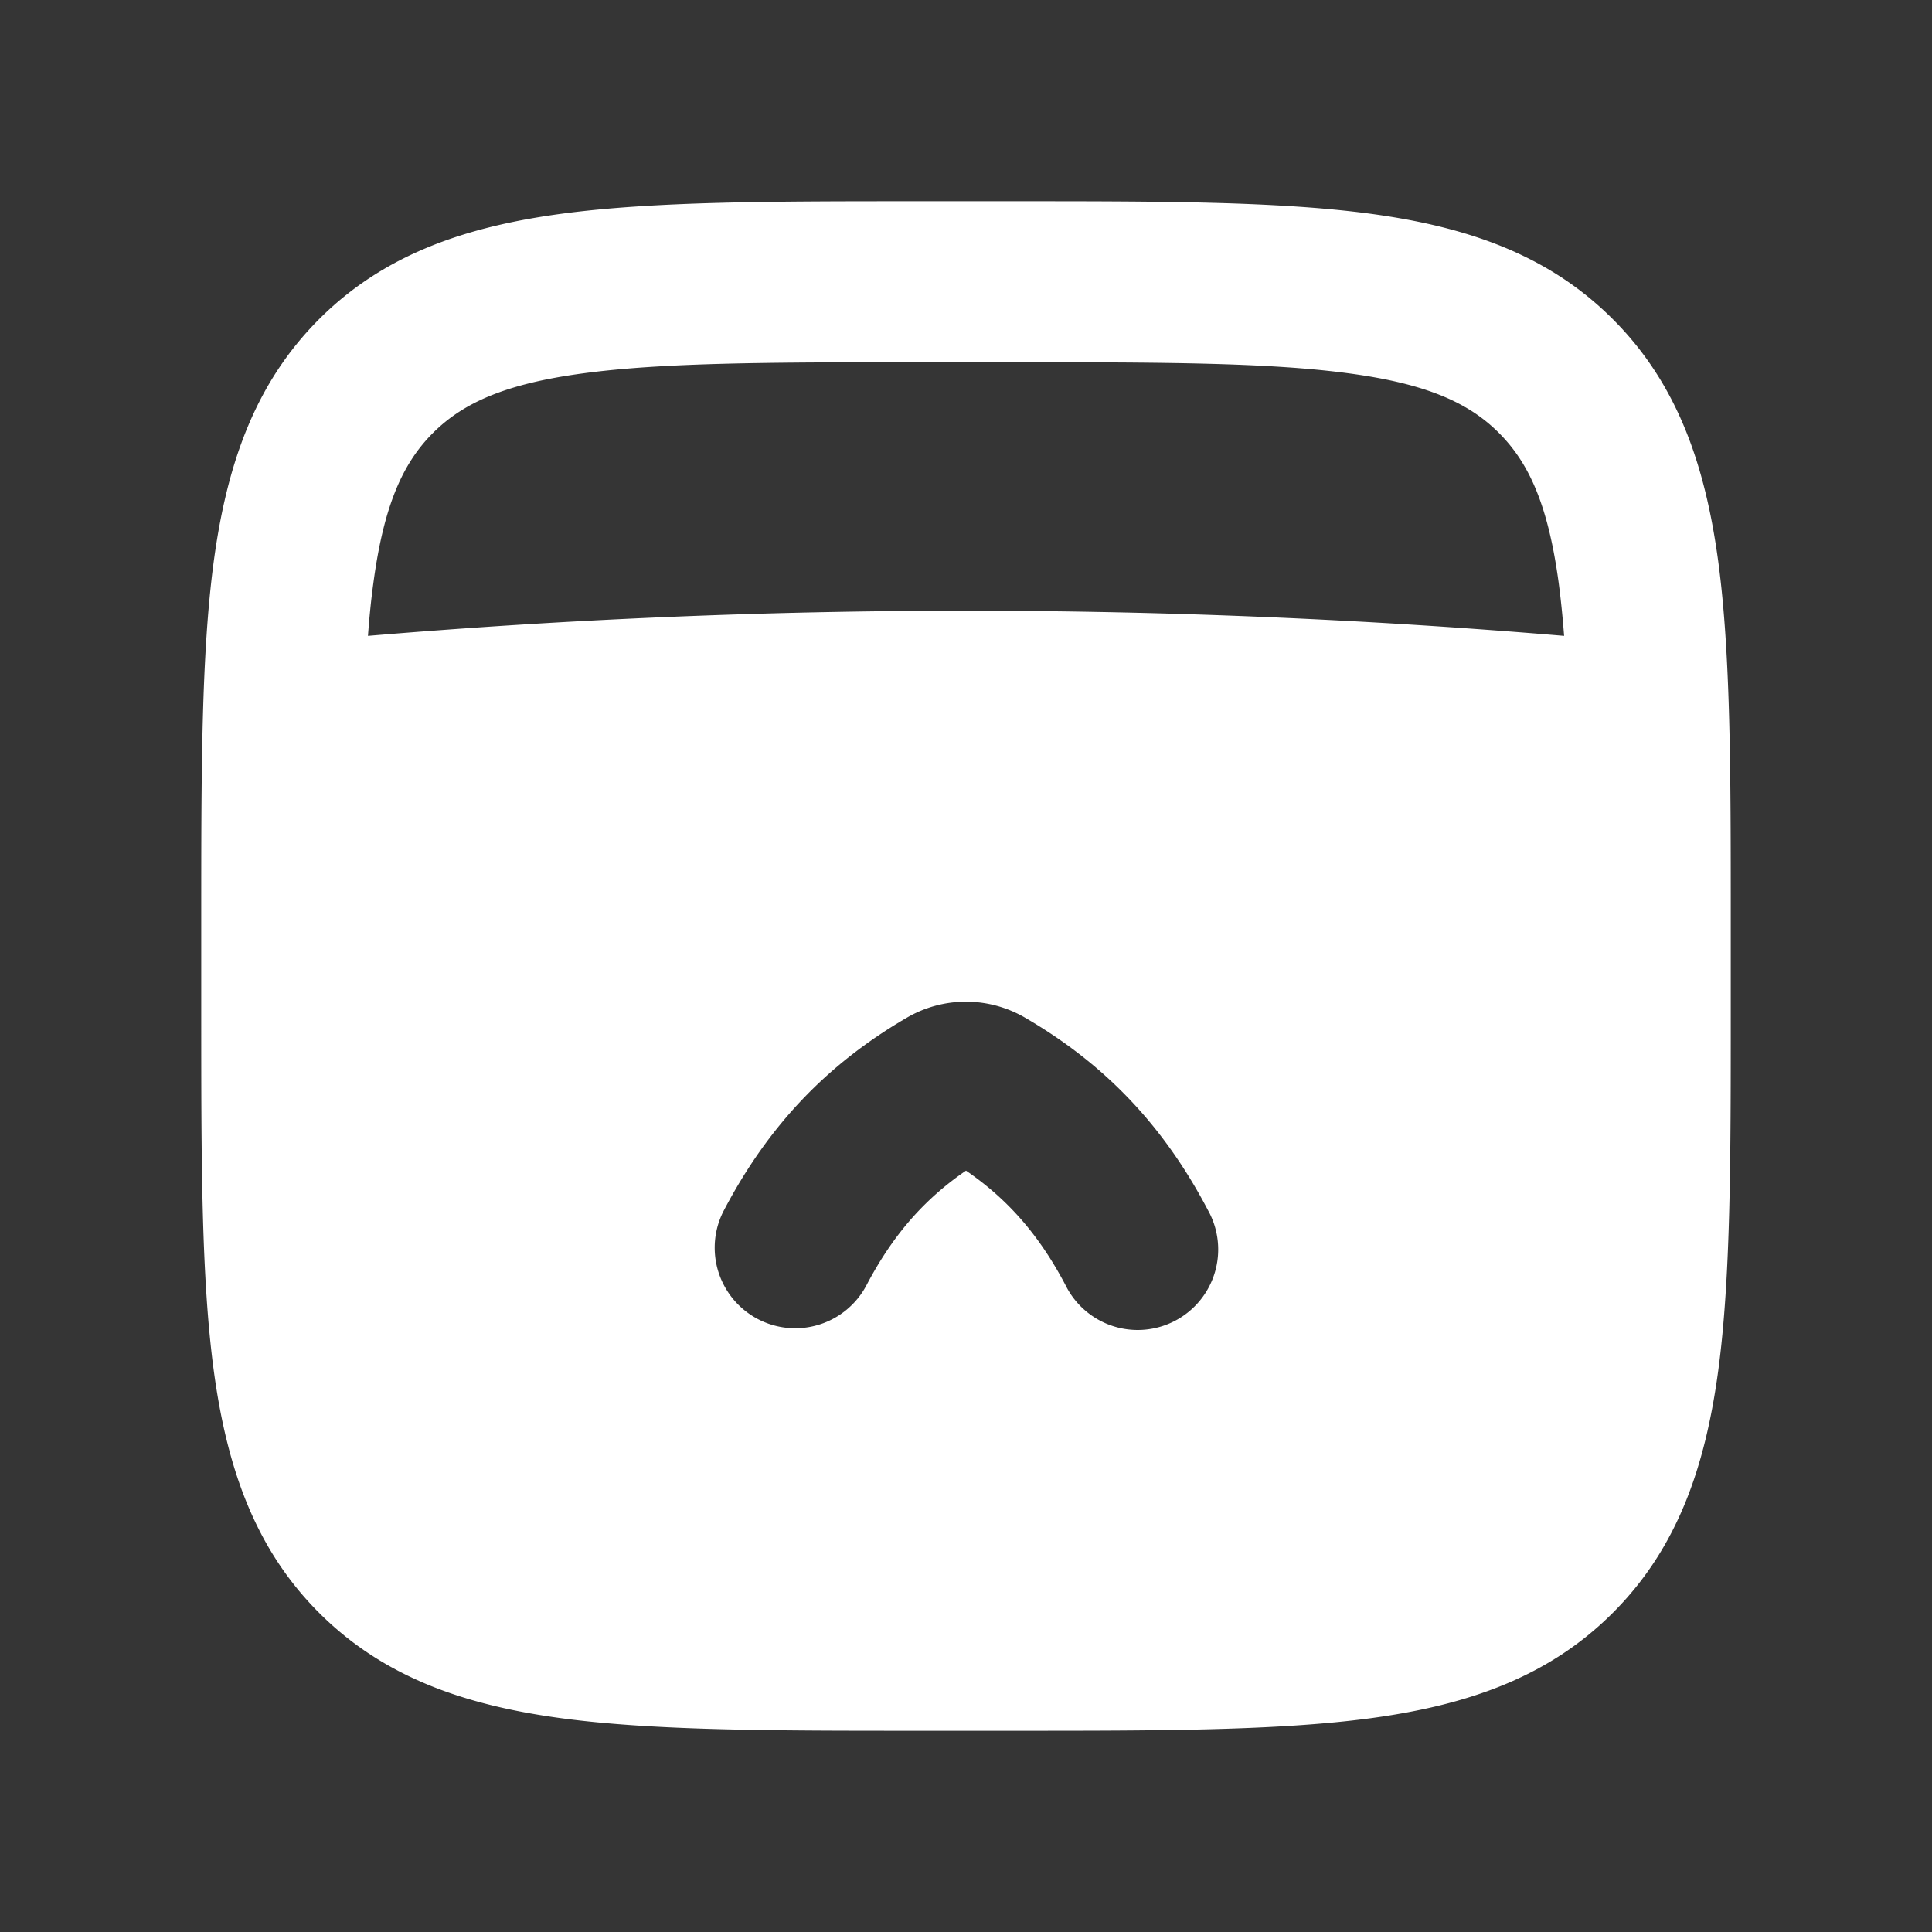 <svg xmlns="http://www.w3.org/2000/svg" width="24" height="24" fill="none"><rect width="100%" height="100%" fill="#333333" stroke="none"/><path fill="#fff" fill-opacity=".01" d="M24 0v24H0V0z"/><path fill="#FFFFFF" fill-rule="evenodd" d="M11.427 2.5h1.146c1.824 0 3.293 0 4.45.155 1.2.162 2.21.507 3.012 1.31.803.802 1.148 1.813 1.31 3.013.155 1.156.155 2.625.155 4.449v1.146c0 1.824 0 3.293-.155 4.45-.162 1.2-.507 2.21-1.31 3.012-.802.803-1.812 1.148-3.013 1.31-1.156.155-2.625.155-4.449.155h-1.146c-1.824 0-3.293 0-4.45-.155-1.2-.162-2.21-.507-3.013-1.31-.802-.802-1.147-1.812-1.309-3.013-.155-1.156-.155-2.625-.155-4.449v-1.146c0-1.824 0-3.293.155-4.45.162-1.2.507-2.21 1.31-3.013.802-.802 1.813-1.147 3.013-1.309C8.134 2.5 9.603 2.5 11.427 2.5m7.194 2.879c-.369-.37-.887-.61-1.865-.741-1.007-.136-2.342-.138-4.256-.138h-1c-1.914 0-3.249.002-4.256.138-.978.131-1.496.372-1.865.74-.37.37-.61.888-.741 1.866-.028.204-.05.422-.067.655a88.516 88.516 0 0 1 14.859 0c-.018-.233-.04-.45-.067-.655-.132-.978-.373-1.496-.742-1.865m-7.354 7.262a1.457 1.457 0 0 1 1.465 0c1.005.584 1.73 1.354 2.275 2.395a1 1 0 1 1-1.771.928c-.324-.616-.712-1.063-1.236-1.422-.525.36-.912.806-1.236 1.423a1 1 0 0 1-1.771-.93c.546-1.04 1.27-1.81 2.274-2.394" clip-rule="evenodd"/></svg>